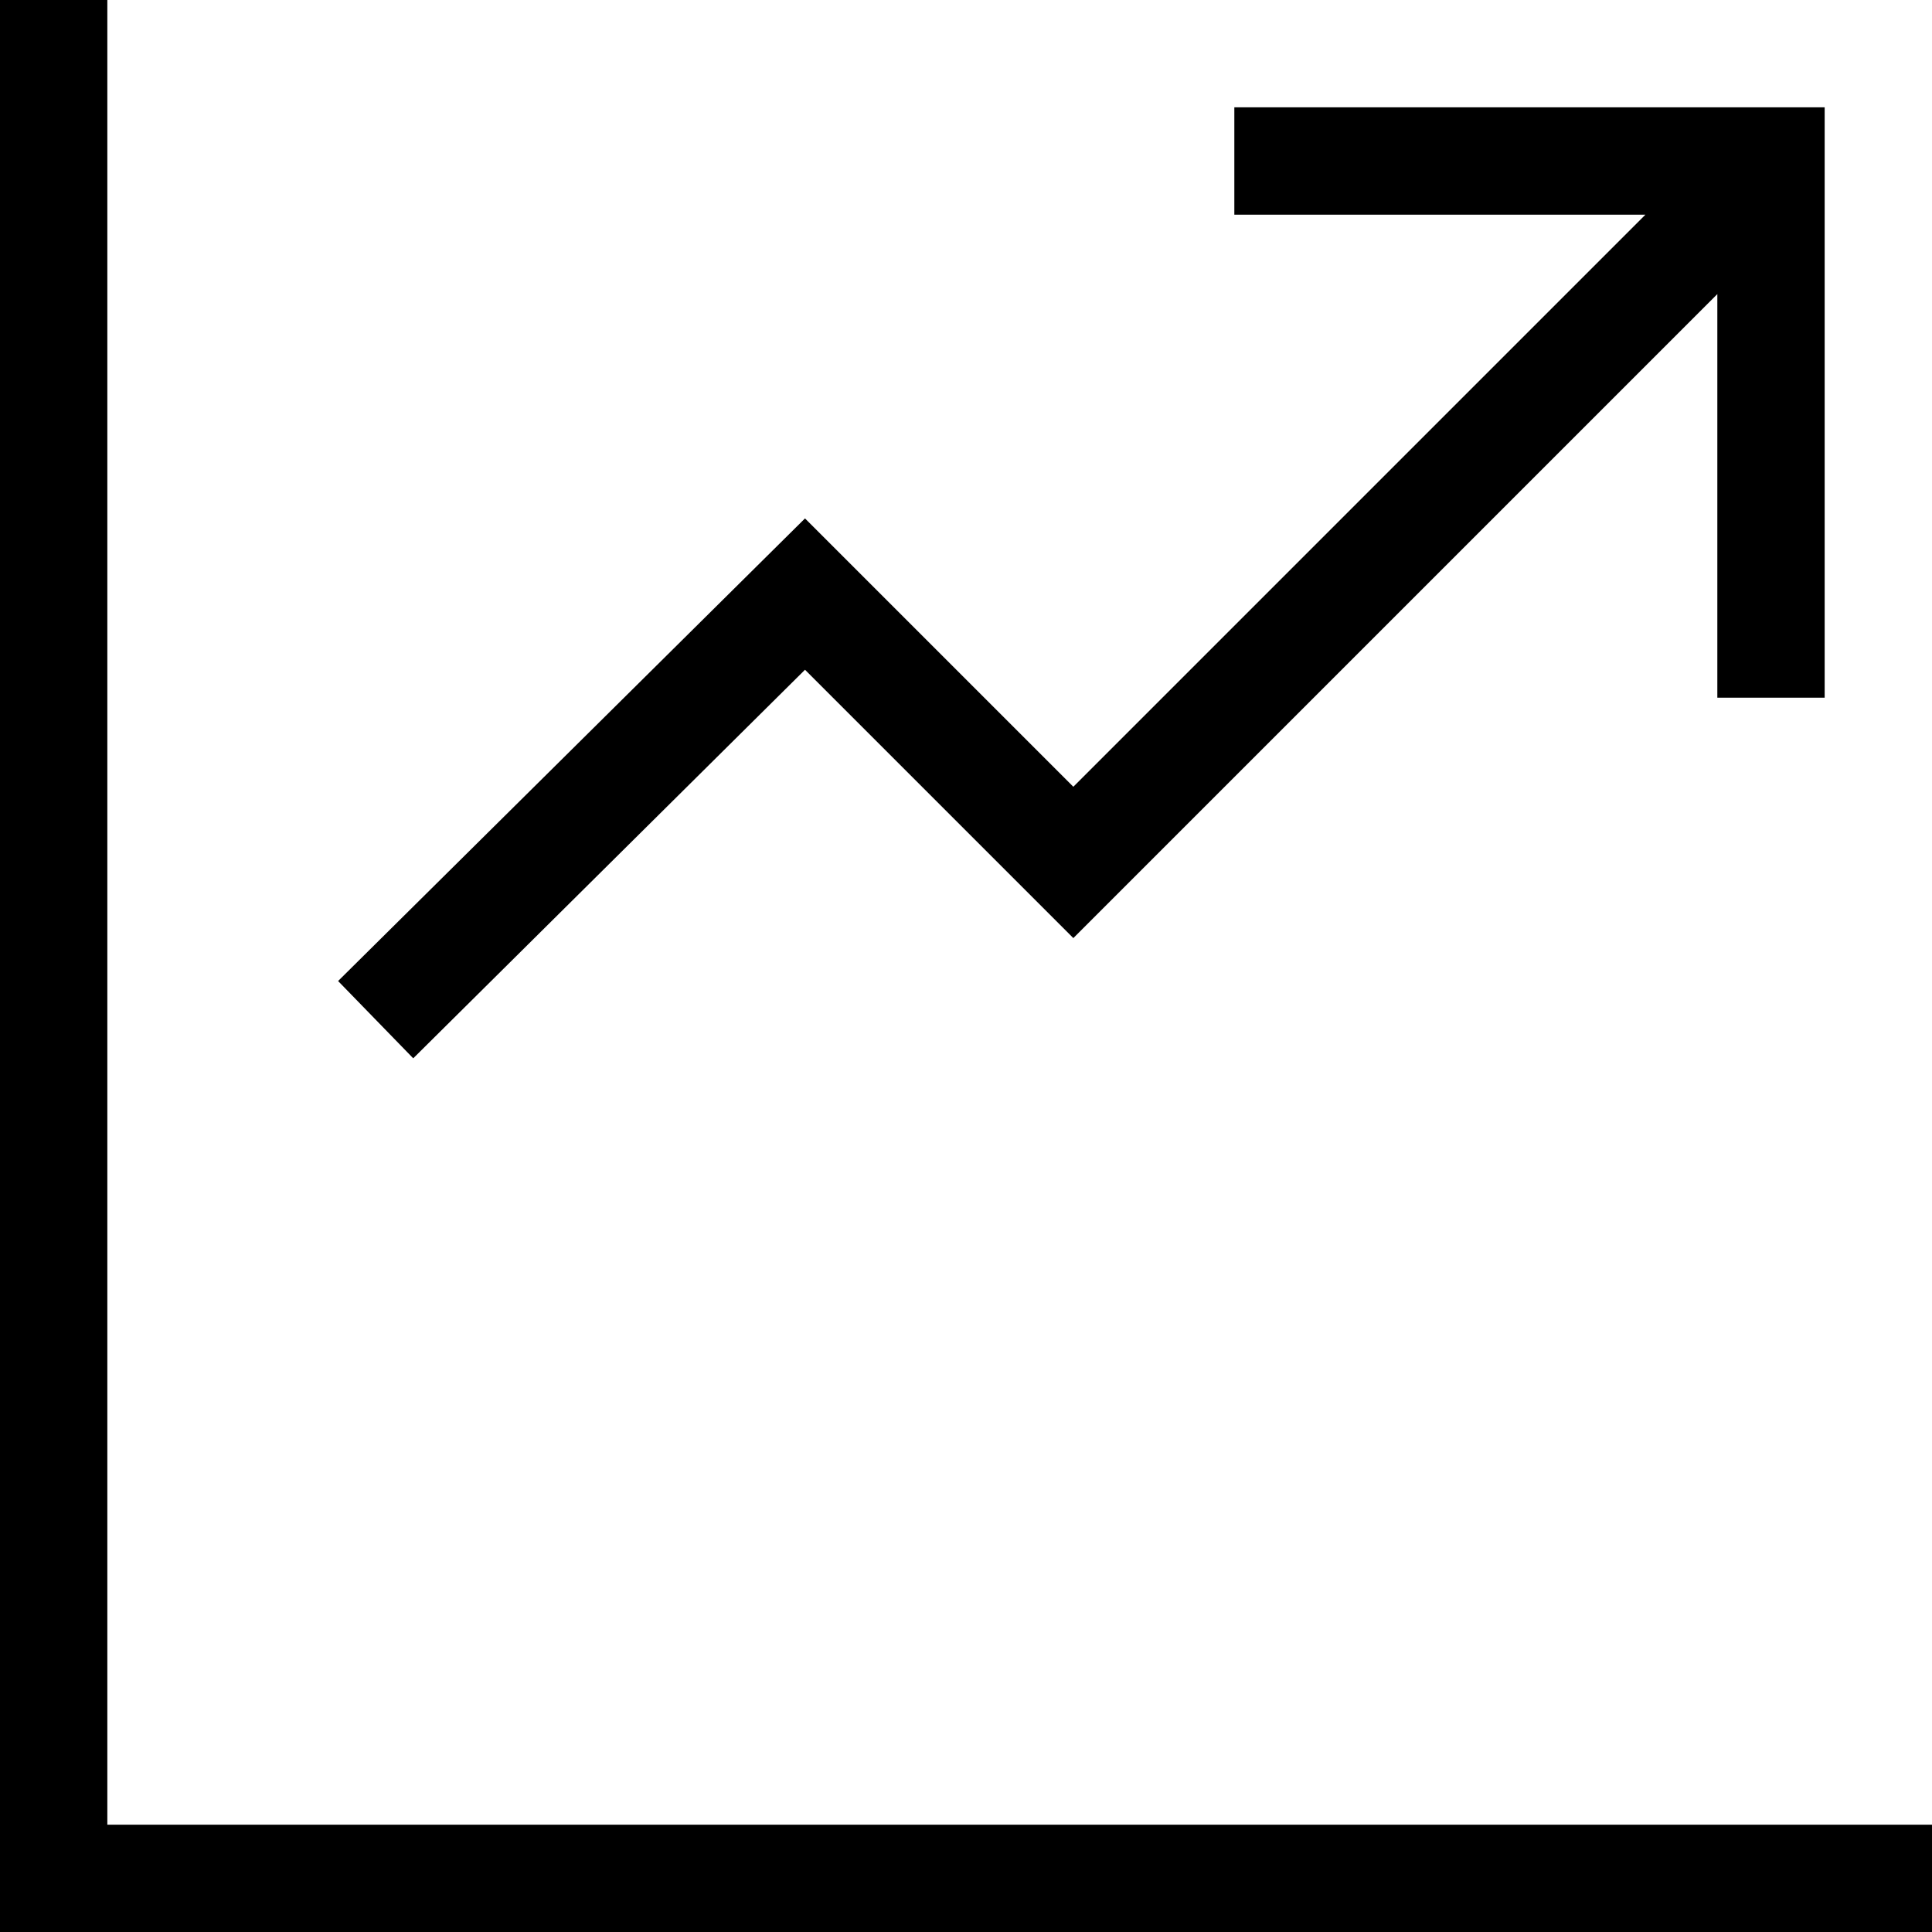<svg xmlns="http://www.w3.org/2000/svg" viewBox="0 0 18 18"><title>it-data</title><g id="Layer_2" data-name="Layer 2"><g id="Layer_1-2" data-name="Layer 1"><path d="M18,17v1H0V0H1V17ZM7.5,6.24,10,8.74l6-6V6.5h1V1H11.5V2h3.83L10,7.33,7.5,4.83,3.15,9.14l.7.72Z"/></g></g></svg>
